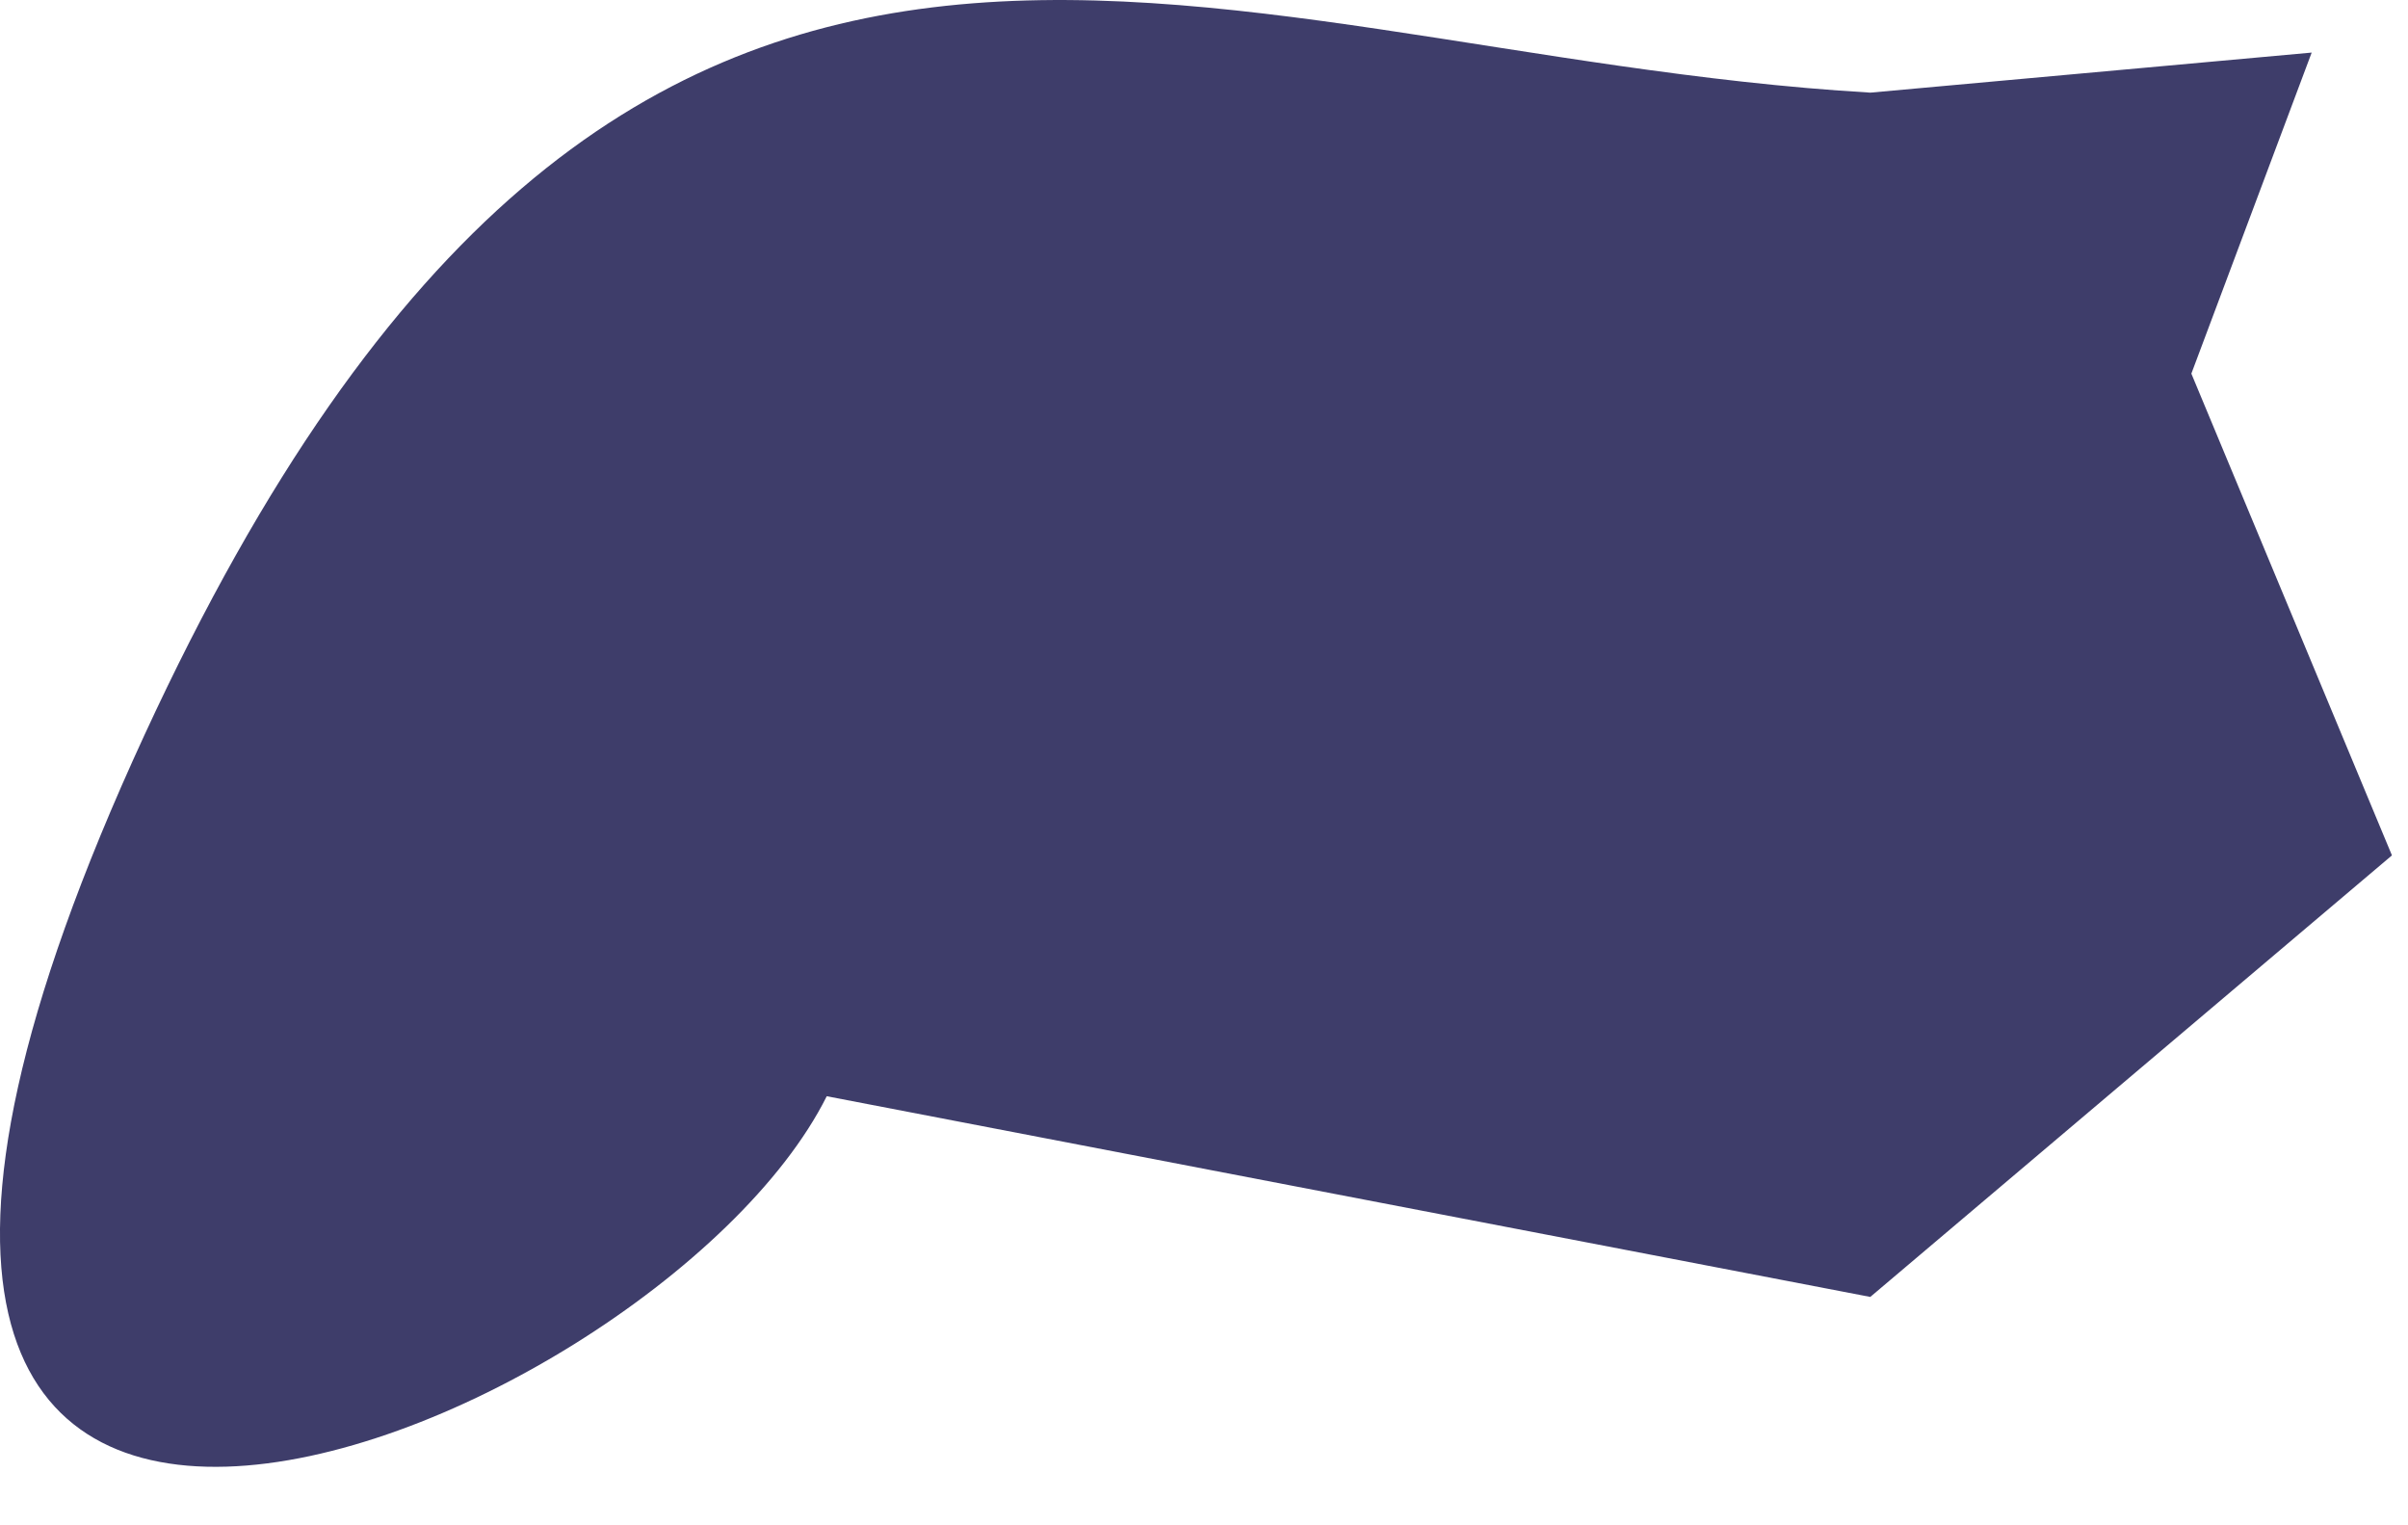 <svg width="30" height="19" viewBox="0 0 30 19" fill="none" xmlns="http://www.w3.org/2000/svg">
<path opacity="0.9" d="M1.8 9.155C7.8 -3.845 14.8 0.655 23.301 1.154L28.8 0.655L27.301 4.654L29.8 10.655L23.301 16.155L10.3 13.655C8.134 17.988 -4.648 23.127 1.8 9.155Z" fill="#29285A"/>
</svg>
